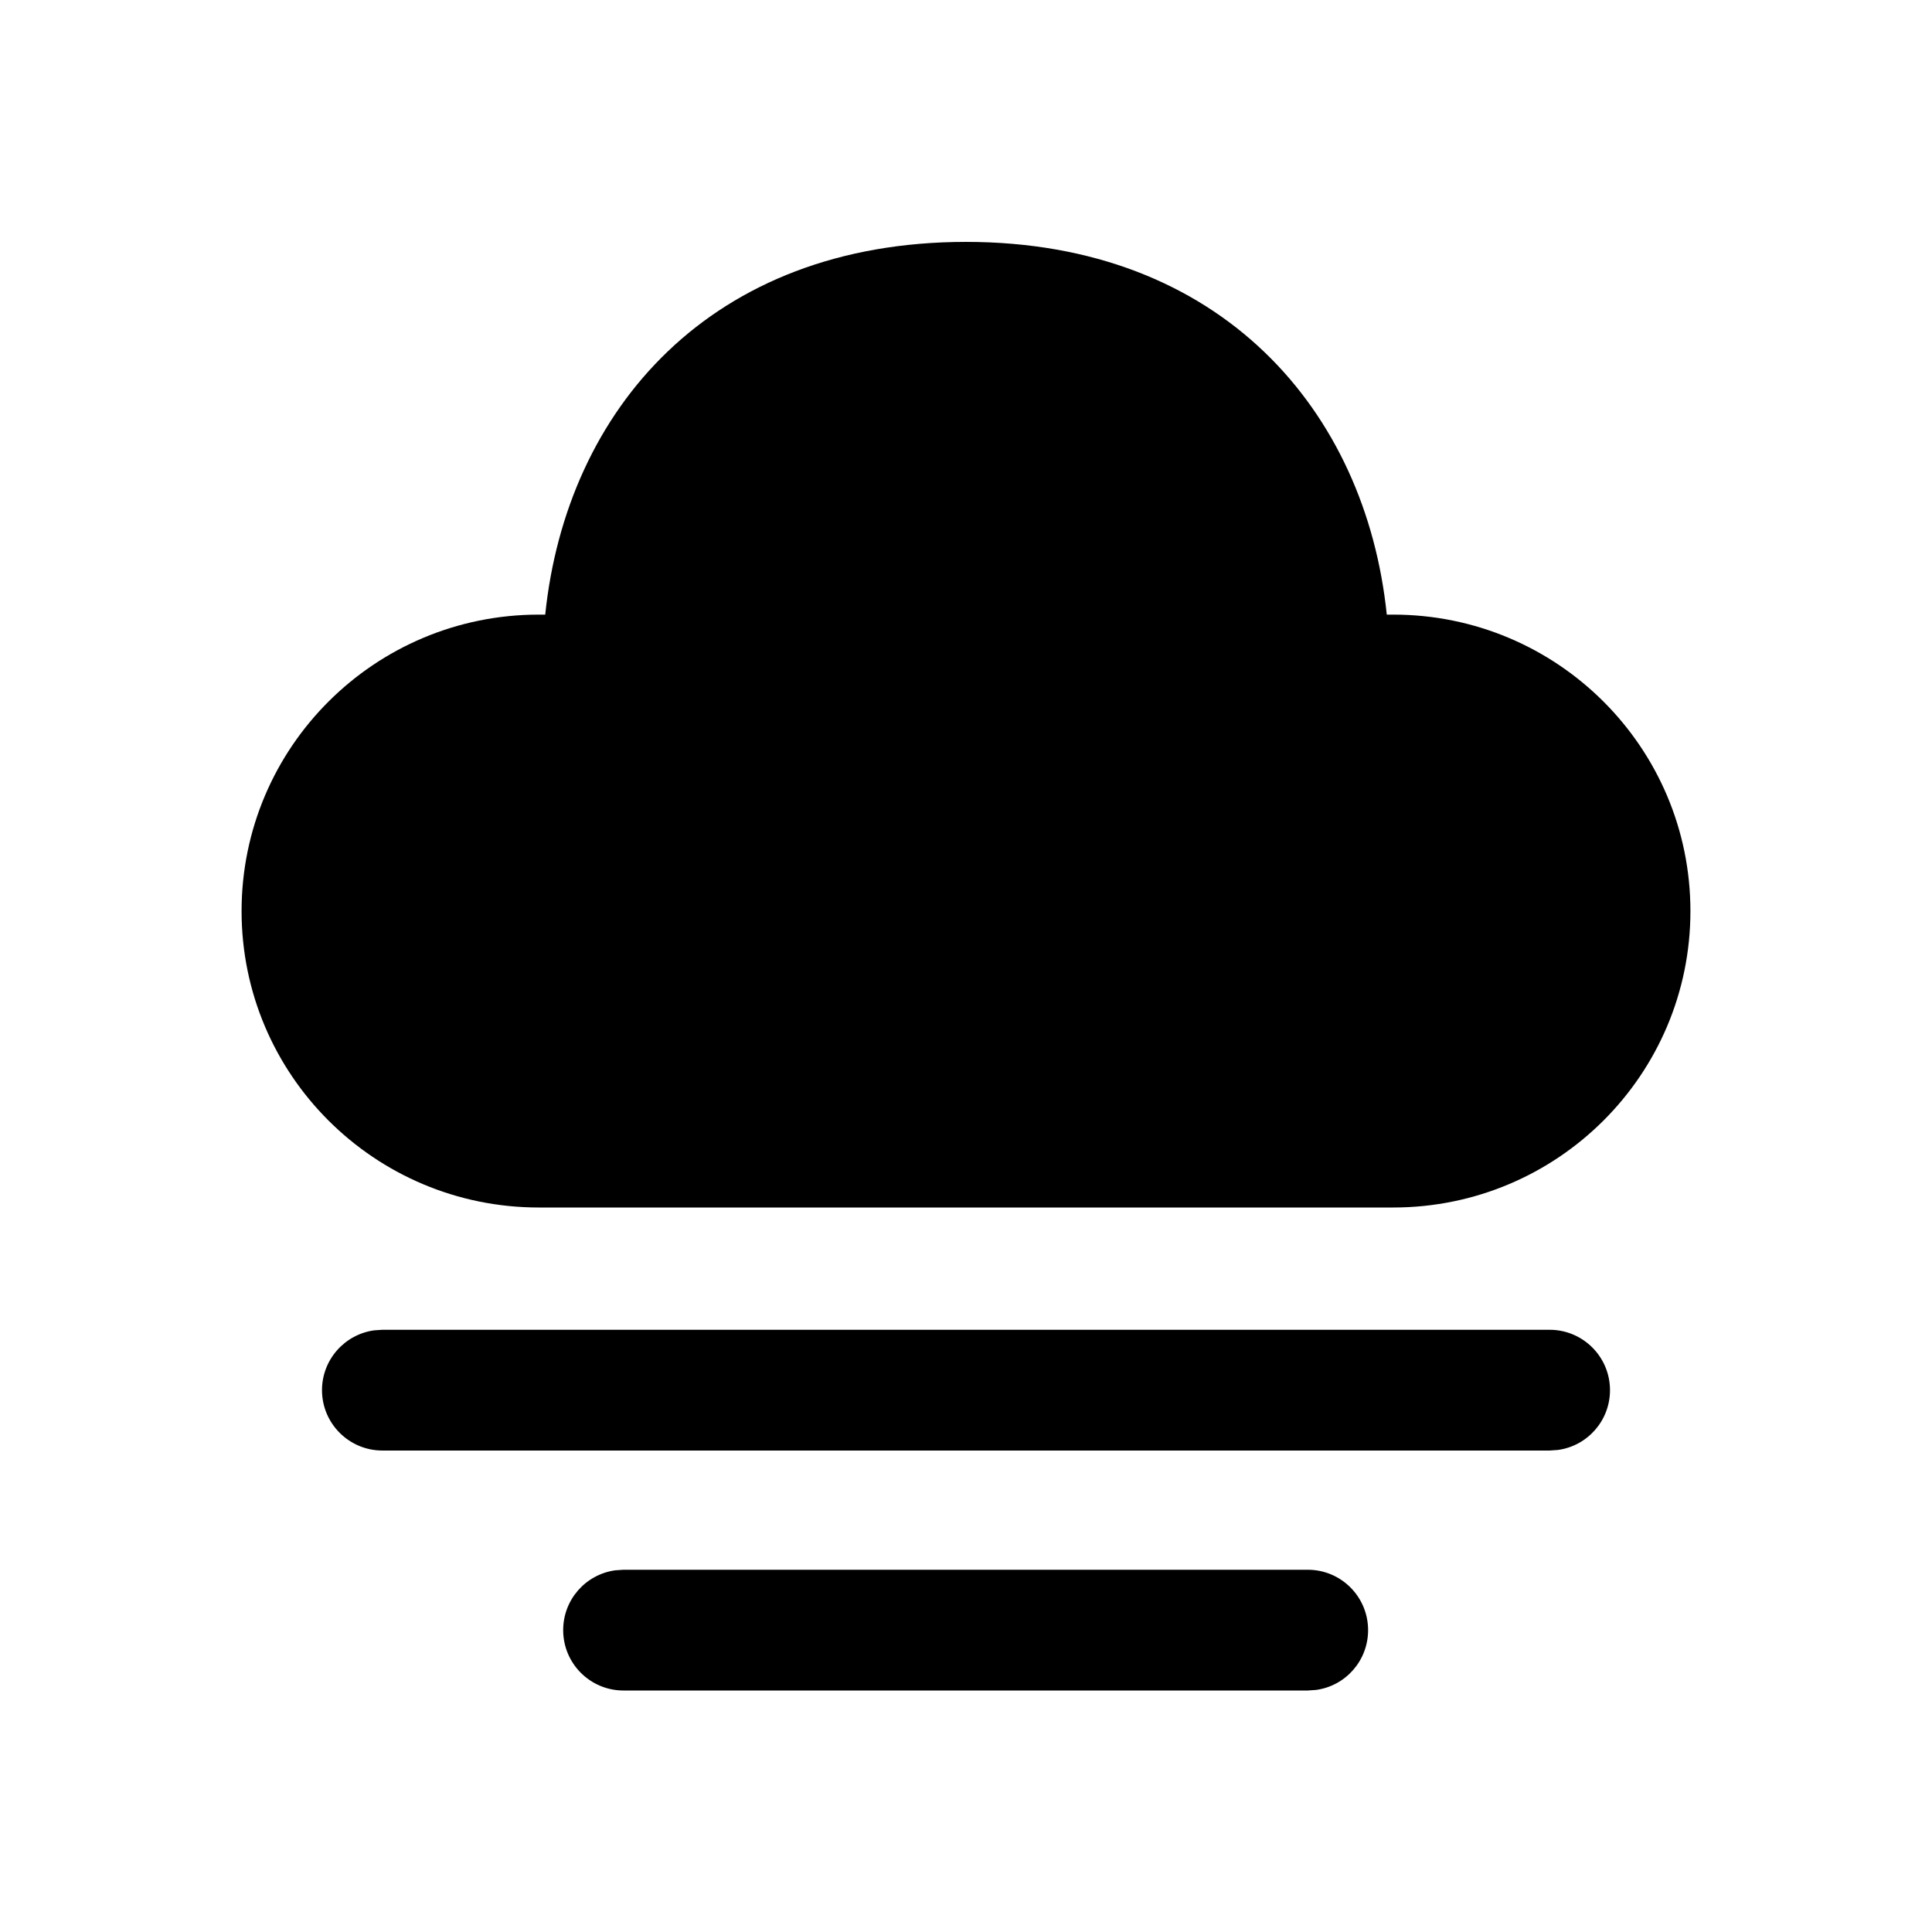 <svg xmlns="http://www.w3.org/2000/svg" viewBox="0 0 24 24" fill="none"><path d="M7.745 19.5H16.246C16.66 19.5 16.995 19.836 16.995 20.25C16.995 20.63 16.714 20.944 16.348 20.993L16.246 21H7.745C7.331 21 6.996 20.664 6.996 20.25C6.996 19.87 7.277 19.557 7.643 19.507L7.745 19.5H16.246H7.745ZM4.75 16.519H19.25C19.664 16.519 20 16.855 20 17.269C20 17.649 19.718 17.963 19.352 18.012L19.25 18.019H4.75C4.336 18.019 4 17.683 4 17.269C4 16.89 4.282 16.576 4.648 16.526L4.75 16.519ZM12 3.005C15.168 3.005 16.966 5.102 17.227 7.635L17.307 7.635C19.346 7.635 20.999 9.284 20.999 11.318C20.999 13.351 19.346 15 17.307 15H6.693C4.654 15 3.001 13.351 3.001 11.318C3.001 9.284 4.654 7.635 6.693 7.635L6.773 7.635C7.036 5.086 8.831 3.005 12 3.005Z" fill="currentColor"/></svg>